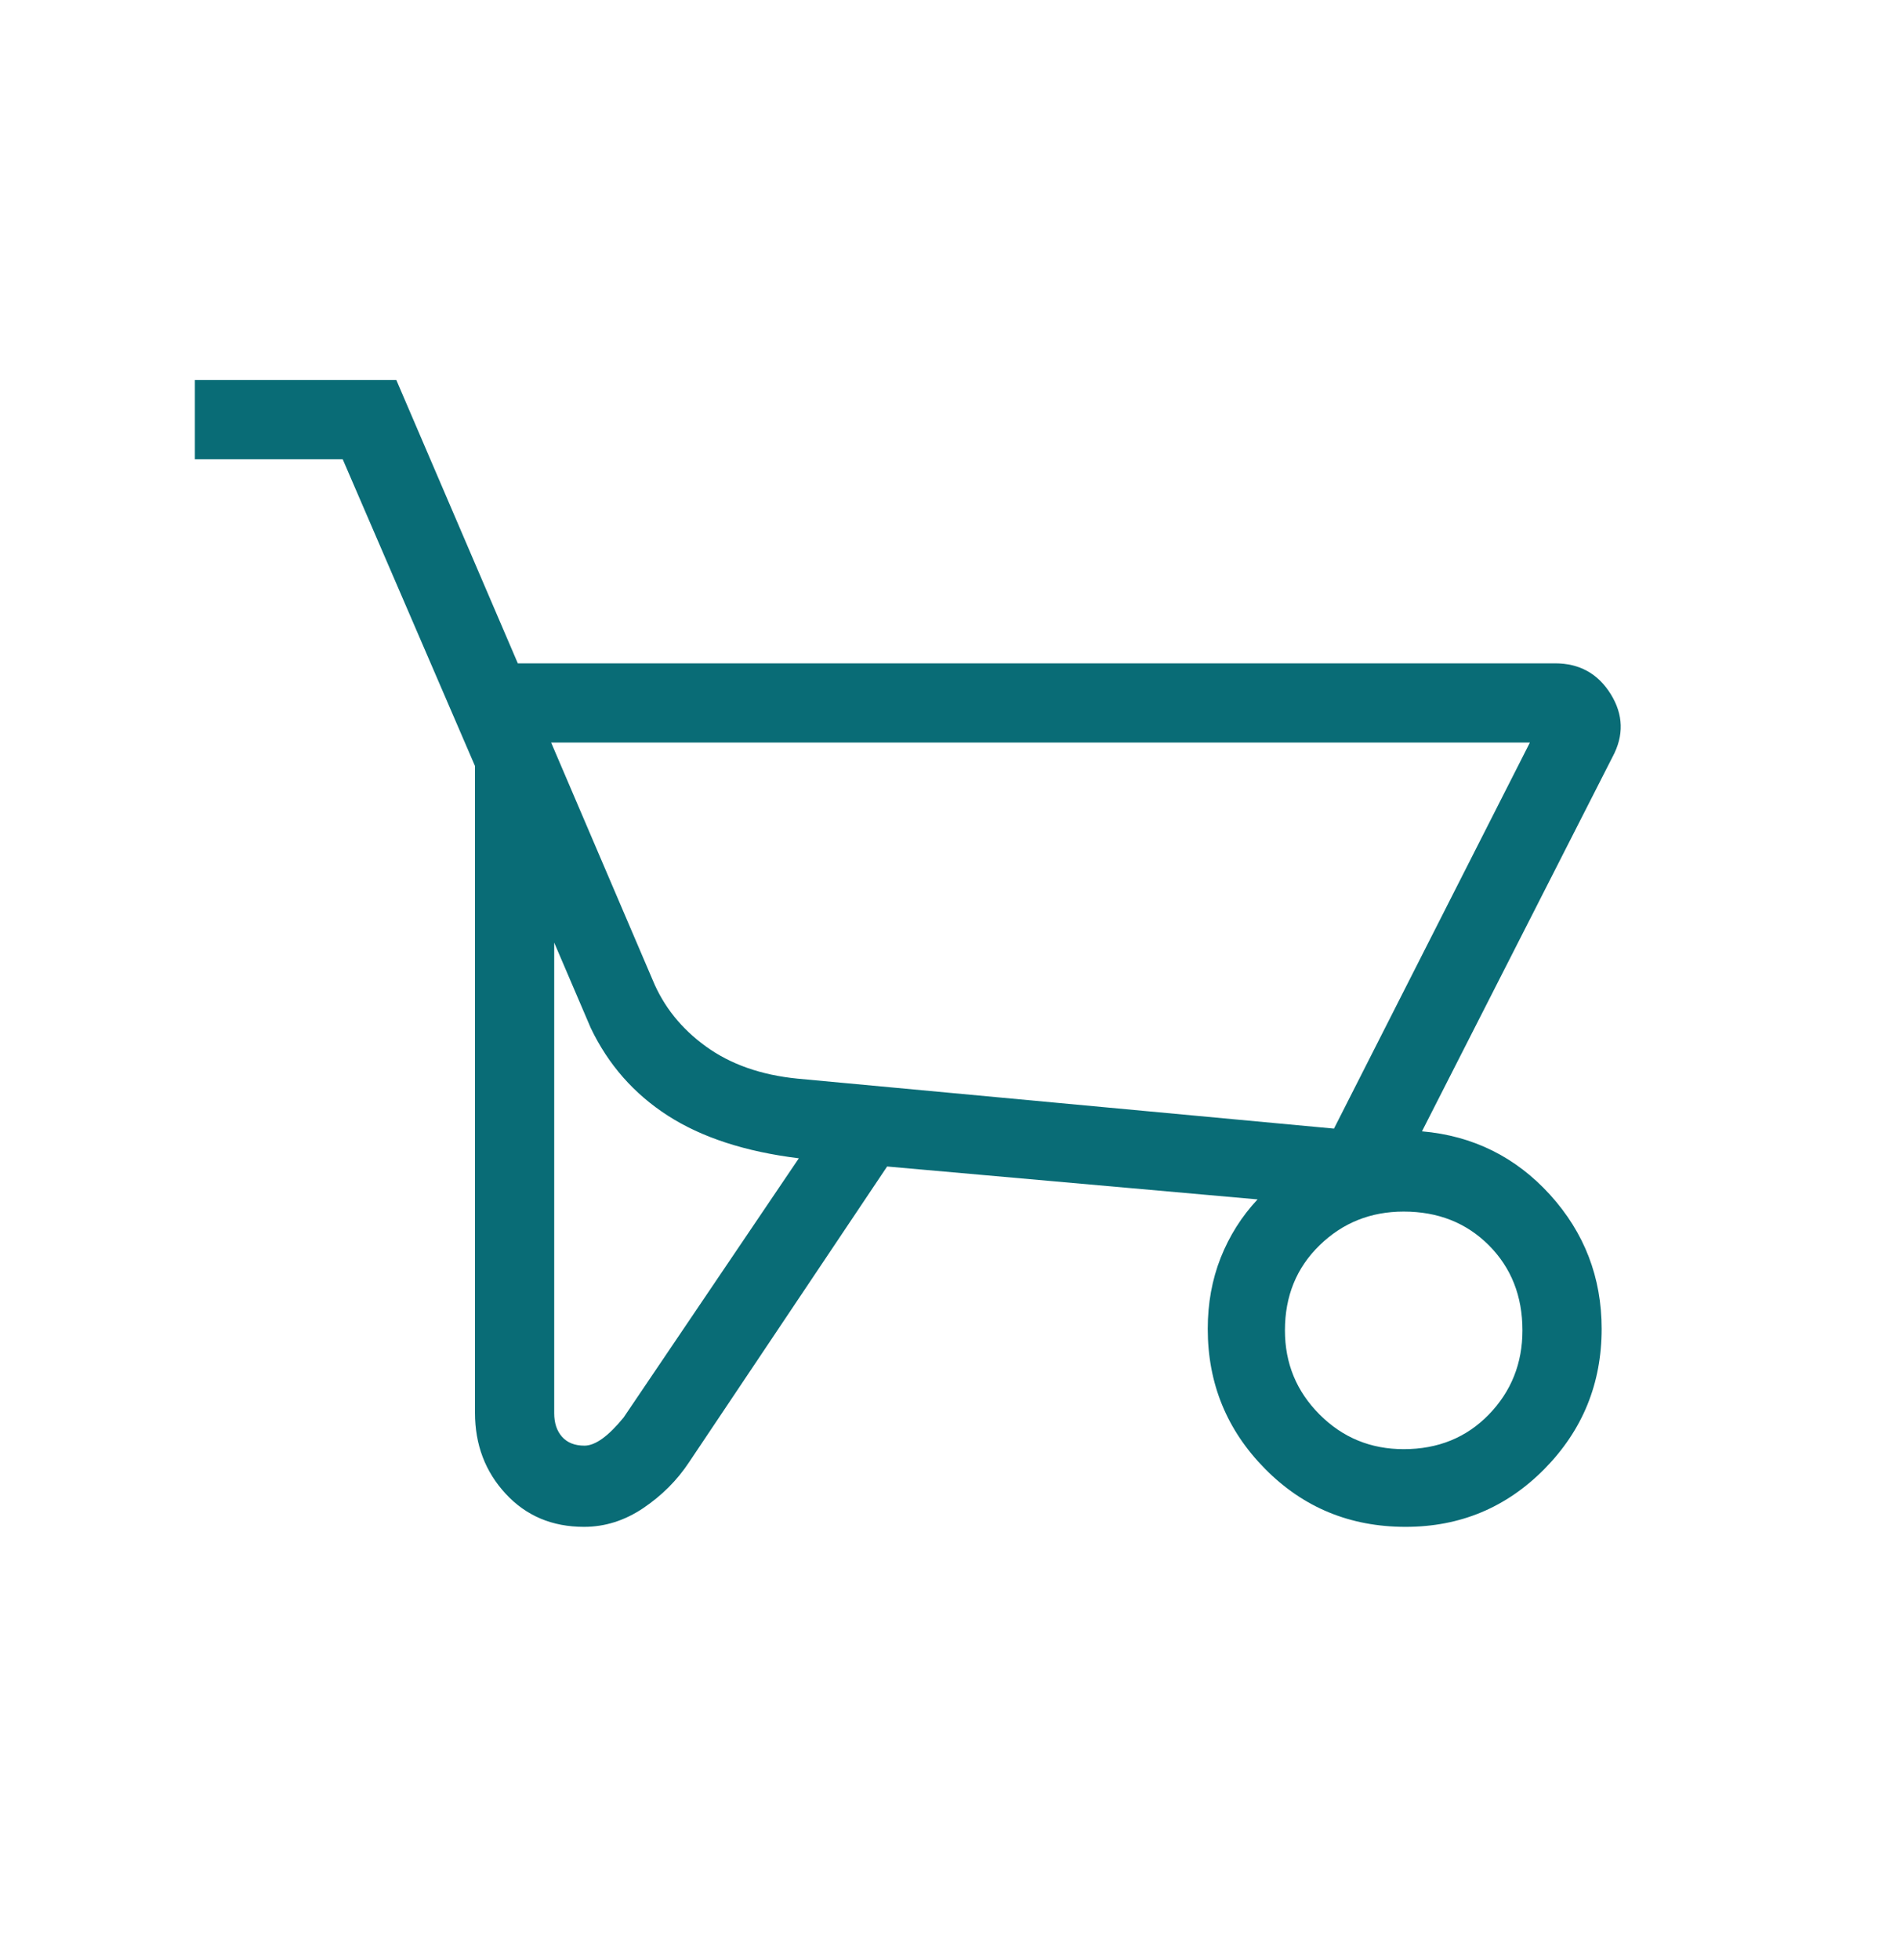 <svg width="32" height="33" viewBox="0 0 32 33" fill="none" xmlns="http://www.w3.org/2000/svg">
<path d="M9.836 25.706C9.299 25.706 8.859 25.52 8.516 25.148C8.172 24.777 8 24.322 8 23.786V12.897L5.772 7.732H3.282V6.398H6.675L8.721 11.168H26.19C26.601 11.168 26.913 11.34 27.128 11.686C27.342 12.031 27.352 12.383 27.159 12.742L23.949 19.047C24.809 19.122 25.528 19.479 26.107 20.116C26.685 20.754 26.975 21.506 26.975 22.373C26.975 23.293 26.654 24.079 26.013 24.73C25.371 25.381 24.592 25.706 23.673 25.706C22.739 25.706 21.95 25.381 21.307 24.73C20.663 24.079 20.341 23.293 20.341 22.373C20.341 21.941 20.414 21.542 20.559 21.175C20.705 20.808 20.911 20.48 21.18 20.193L14.941 19.639L11.608 24.614C11.405 24.922 11.146 25.18 10.833 25.391C10.52 25.601 10.188 25.706 9.836 25.706ZM22.467 19.001L25.767 12.501H9.282L10.993 16.501C11.176 16.945 11.474 17.318 11.889 17.618C12.303 17.918 12.817 18.099 13.431 18.16L22.467 19.001ZM9.844 24.339C10.025 24.339 10.245 24.181 10.503 23.865L13.454 19.501C12.553 19.39 11.817 19.15 11.246 18.782C10.675 18.414 10.243 17.922 9.949 17.306L9.334 15.87V23.793C9.334 23.959 9.378 24.091 9.467 24.191C9.556 24.29 9.681 24.339 9.844 24.339ZM23.641 24.398C24.219 24.398 24.697 24.204 25.075 23.815C25.452 23.426 25.641 22.954 25.641 22.398C25.641 21.821 25.452 21.343 25.075 20.965C24.697 20.587 24.219 20.398 23.641 20.398C23.086 20.398 22.613 20.587 22.225 20.965C21.836 21.343 21.641 21.821 21.641 22.398C21.641 22.954 21.836 23.426 22.225 23.815C22.613 24.204 23.086 24.398 23.641 24.398Z" fill="#096C76"/>
</svg>
